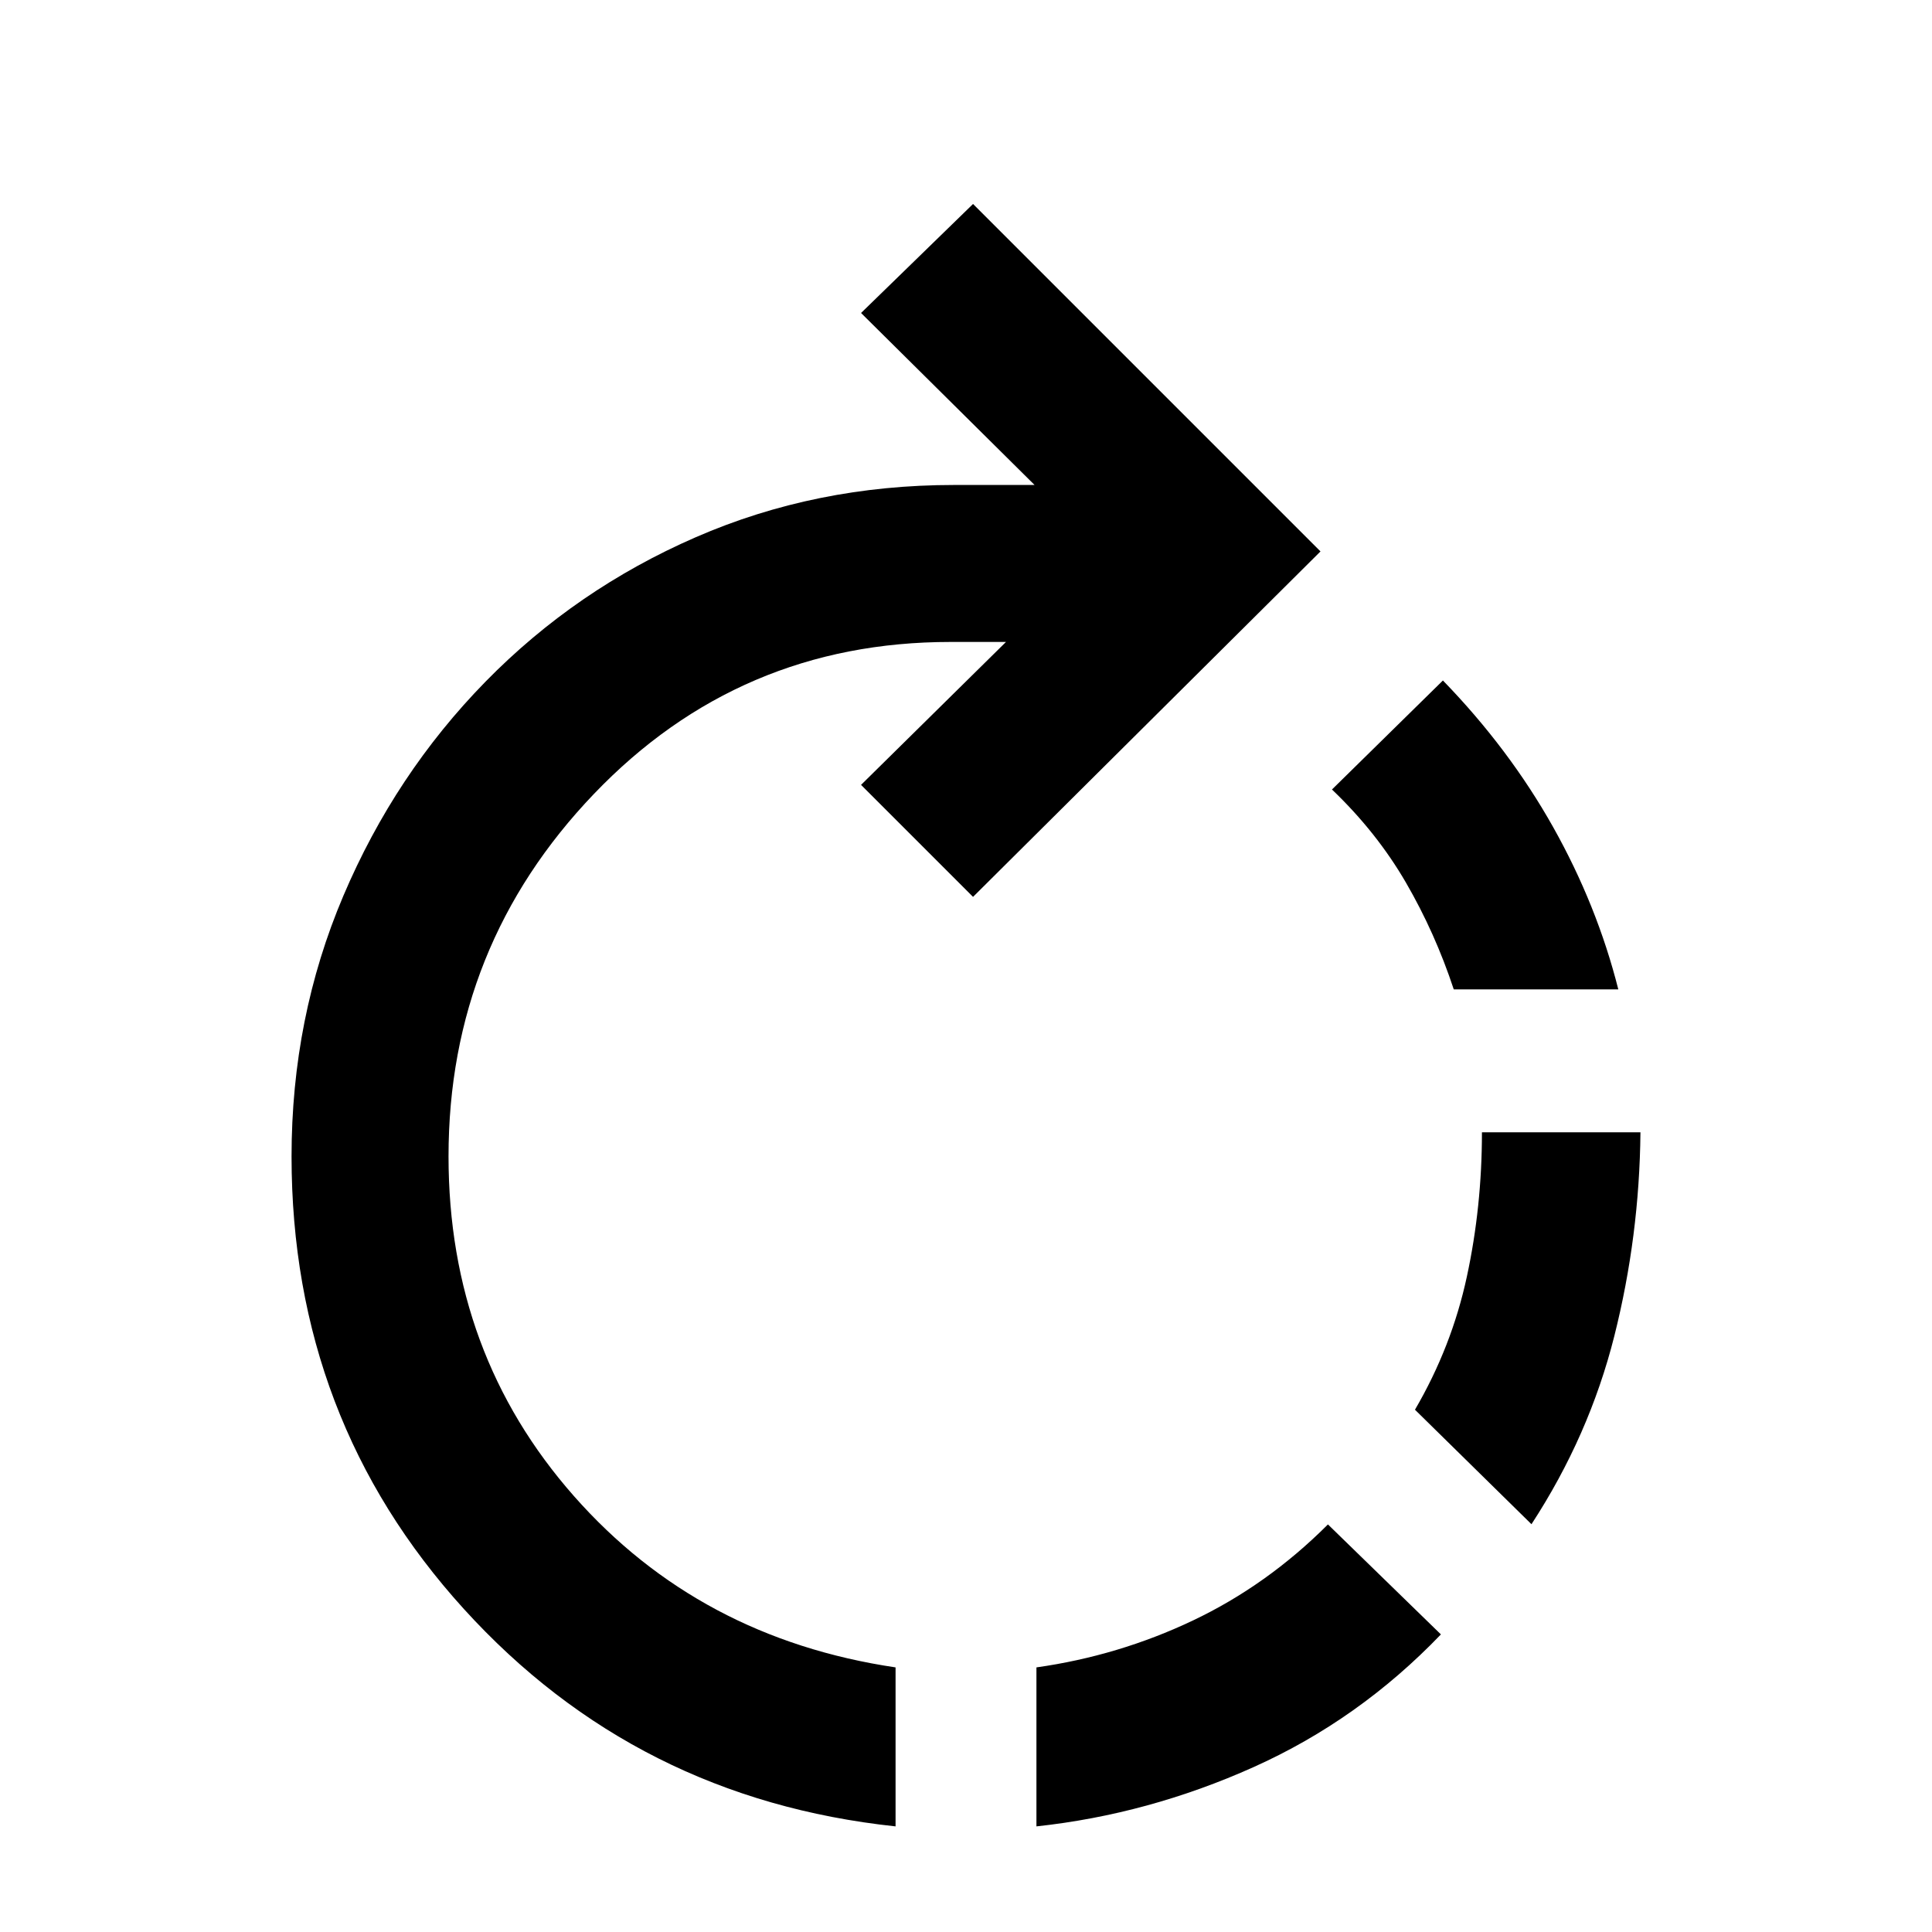 <svg xmlns="http://www.w3.org/2000/svg" height="20" viewBox="0 -960 960 960" width="20"><path d="M515-52.48v-79q40.78-5.76 77.68-23.27 36.91-17.51 67.17-47.77l56.13 54.65q-40.74 42.44-93.03 65.91Q570.65-58.48 515-52.48Zm-70 0Q316.15-66.22 230.51-160.49q-85.64-94.27-85.64-224.88 0-68.96 25.75-129.52 25.75-60.57 70.61-106.38 44.86-45.82 104.47-71.78 59.6-25.97 128.32-25.97h40.05l-86.22-85.46 55.65-54.17L656.15-686 483.5-514.35 427.85-570l72.02-71.02H472.3q-104.89 0-177.16 75.5t-72.27 180.15q0 98.07 62.29 168.74 62.3 70.67 159.84 85.15v79Zm315.98-150.15-57.89-56.89q18.26-31.26 25.77-66.05 7.51-34.78 7.51-71.8h78.76q-.5 51.67-12.98 101.23-12.48 49.55-41.17 93.51Zm43.15-265.74h-81.76q-9.24-28.02-23.75-53.04t-36.77-46.29l55.13-54.17q32.93 33.94 54.78 72.87 21.85 38.93 32.37 80.63Z"/></svg>